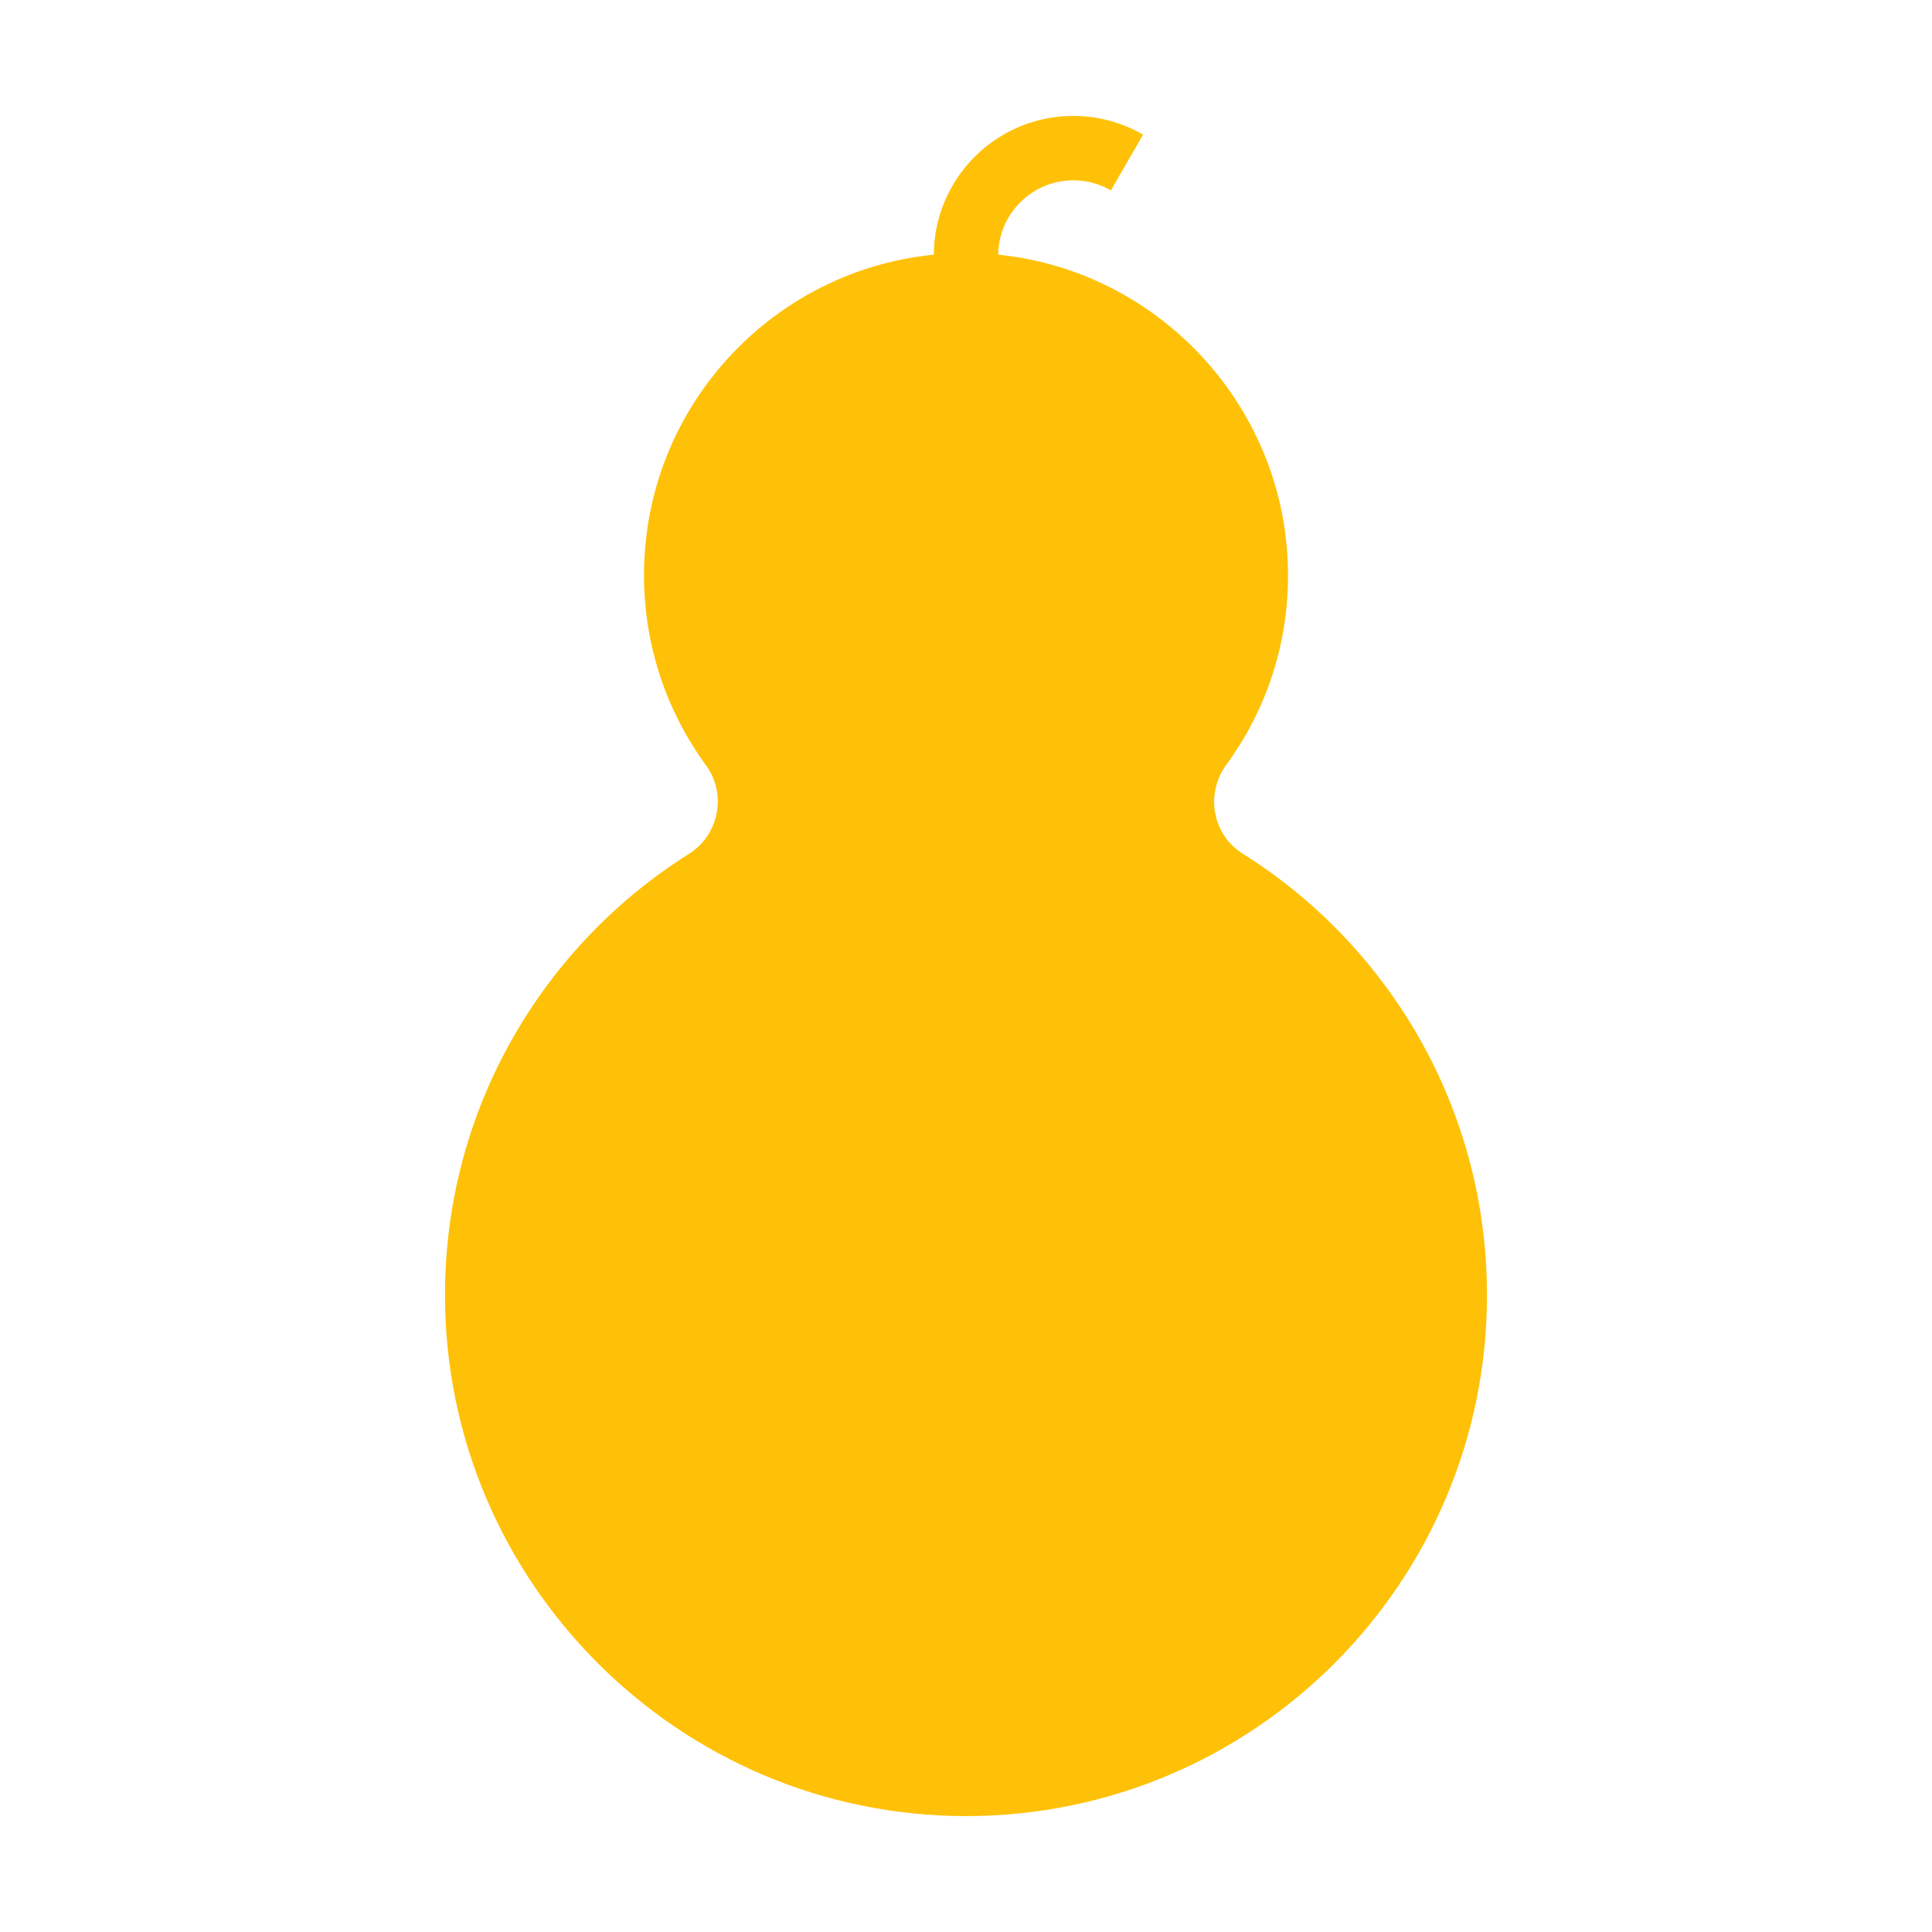 <?xml version="1.0" encoding="utf-8"?>
<!-- Generator: Adobe Illustrator 18.1.1, SVG Export Plug-In . SVG Version: 6.00 Build 0)  -->
<svg version="1.1" id="Layer_1" xmlns="http://www.w3.org/2000/svg" xmlns:xlink="http://www.w3.org/1999/xlink" x="0px" y="0px"
	 viewBox="0 0 900 900" enable-background="new 0 0 900 900" xml:space="preserve">
<g>
	<path fill="#FFC107" d="M571.3,356.2c17.8-24.3,28.4-54.2,28.7-86.6c0.9-82.7-66.2-151.1-148.9-151.7
		c-83.3-0.6-151.1,66.8-151.1,150c0,33.1,10.7,63.7,28.8,88.5c9.9,13.5,6.2,32.5-7.9,41.4c-68.2,42.9-113.6,118.9-113.6,205.4
		C207.2,736.9,316.2,846,450,846c134,0,242.7-108.7,242.7-242.7c0-86.7-45.5-162.8-113.9-205.7C564.7,388.7,561.4,369.7,571.3,356.2
		z"/>
	<path fill="#FFC107" d="M517.5,88.7l15-26c-9.6-5.5-20.7-8.7-32.5-8.7c-35.9,0-65,29.1-65,65h30c0-19.3,15.7-35,35-35
		C506.4,84,512.3,85.7,517.5,88.7z"/>
</g>
</svg>
